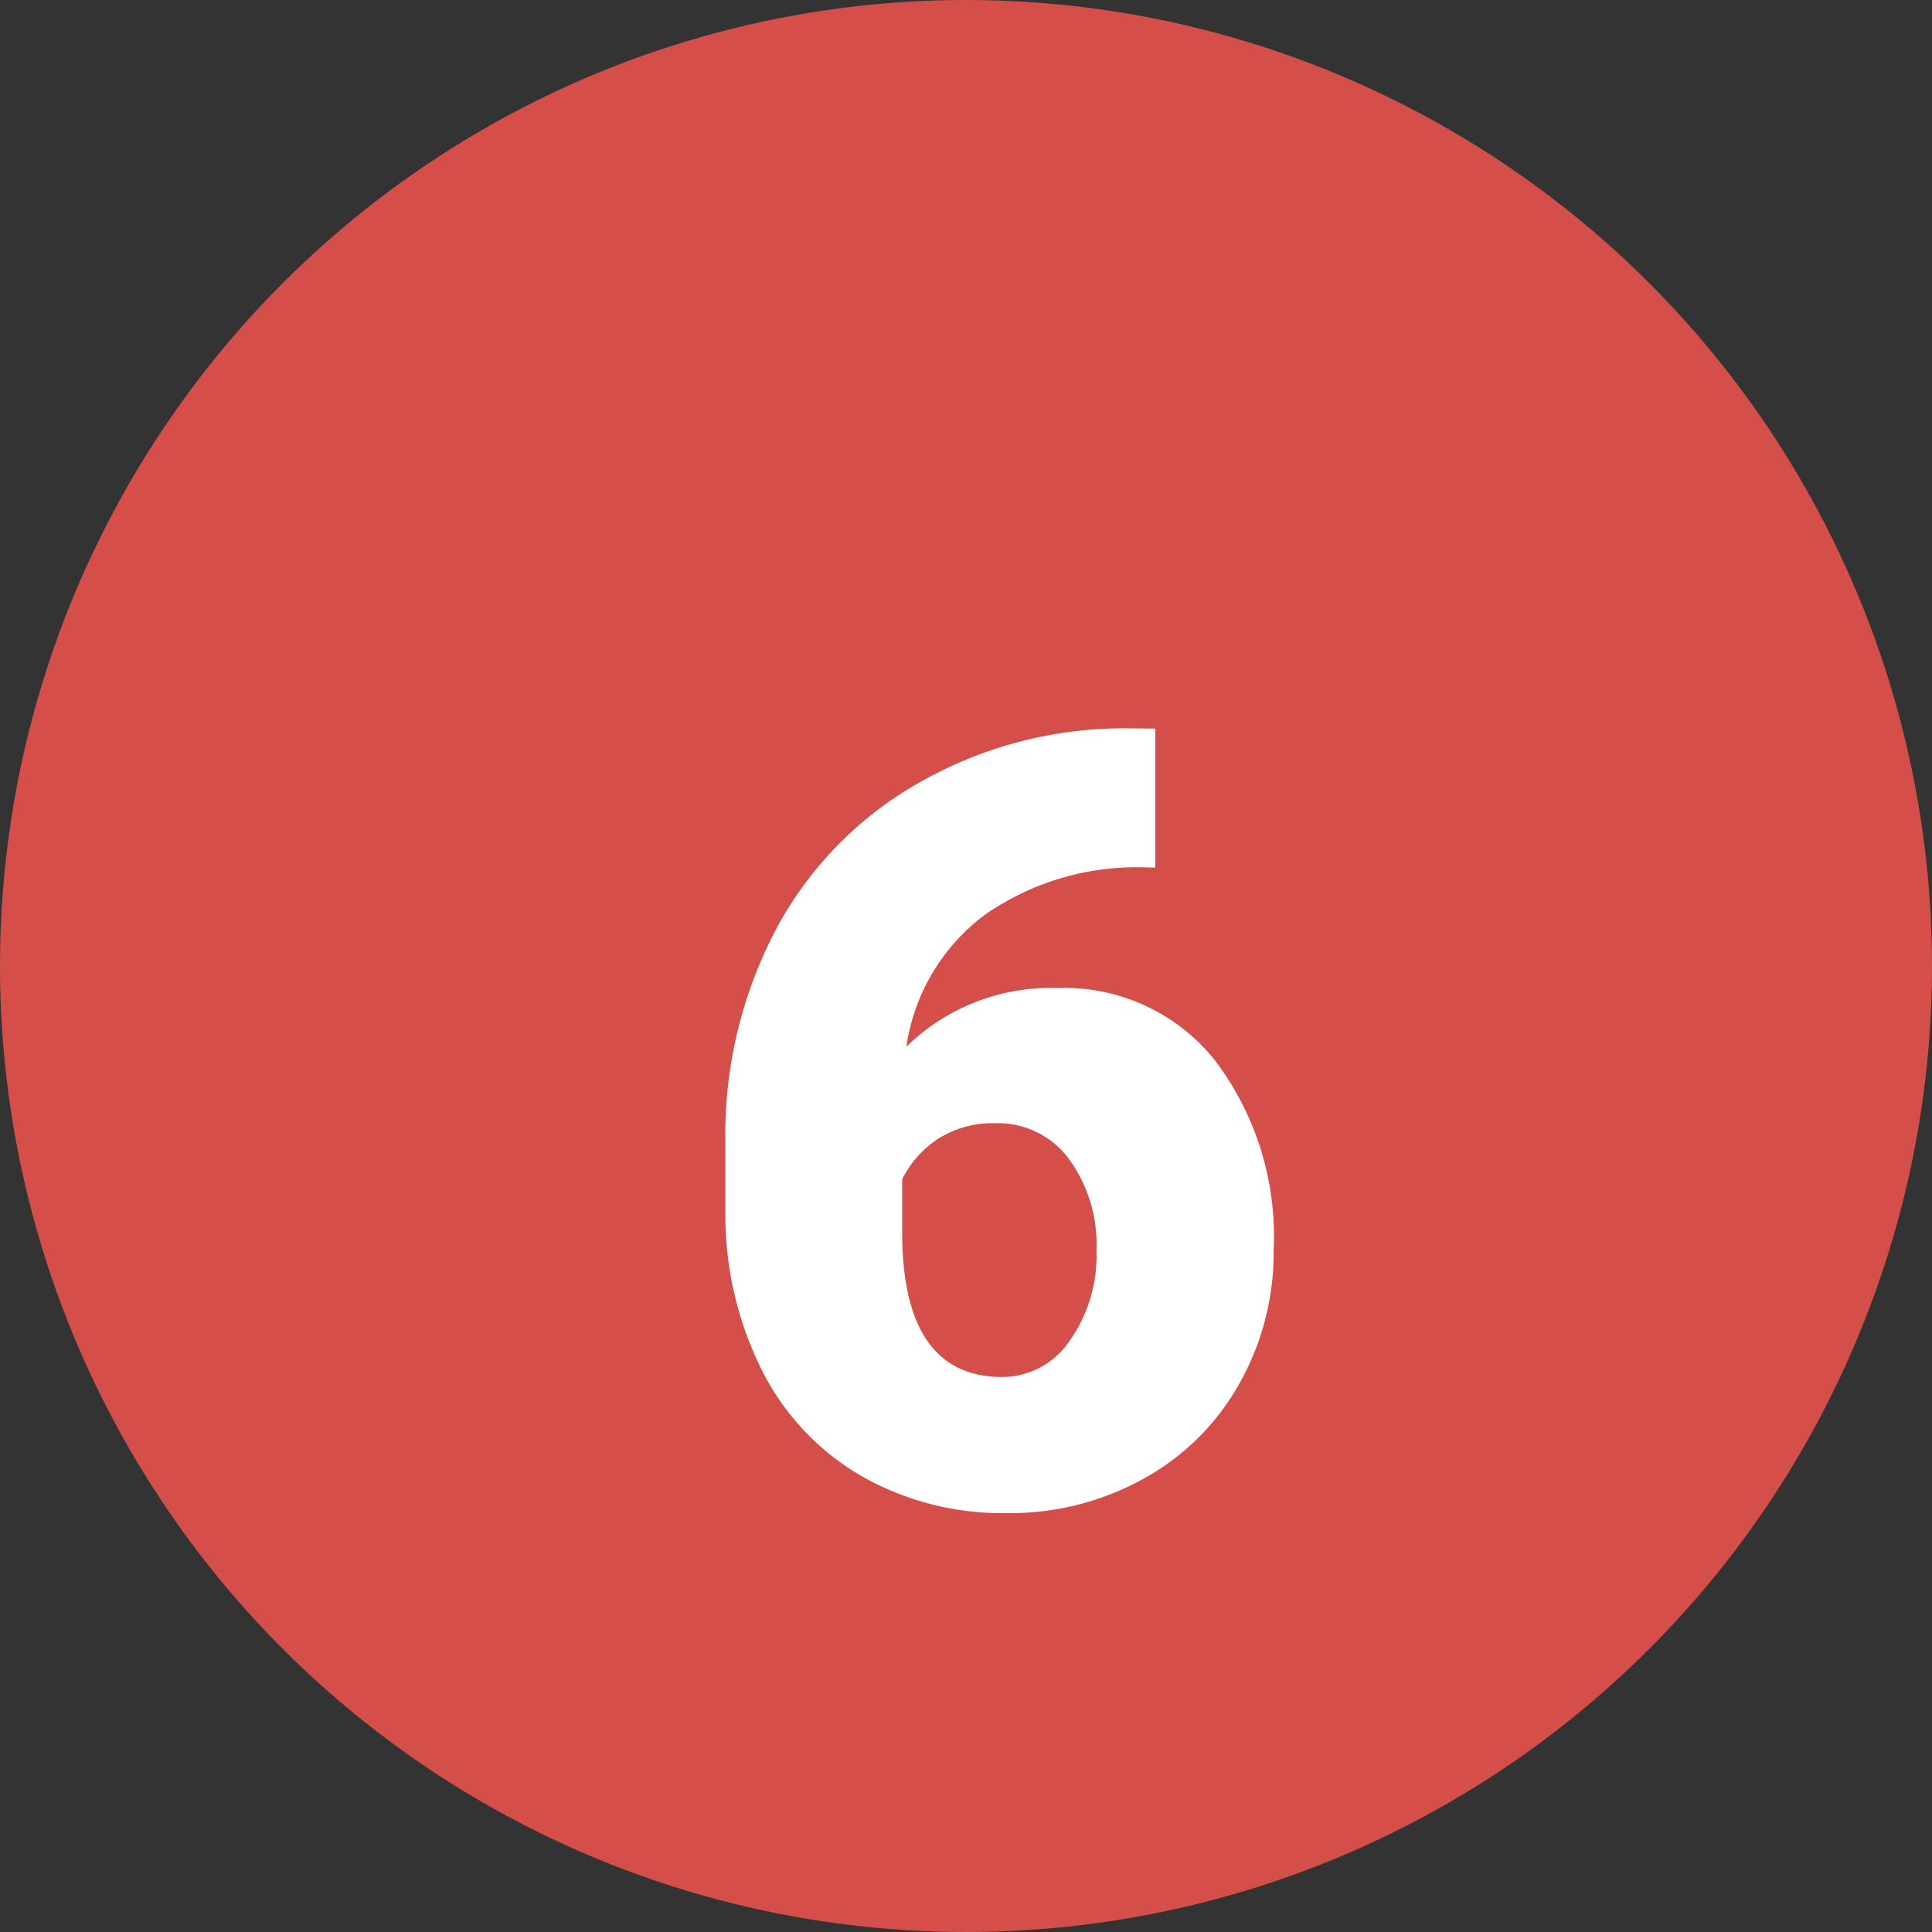 <svg xmlns="http://www.w3.org/2000/svg" width="36" height="36" viewBox="0 0 36 36">
  <rect x="0" y="0" width="36" height="36" fill="#333333" stroke="none"/>
  <g id="Grupo_67496" data-name="Grupo 67496" transform="translate(-285 -3961)">
    <circle id="Elipse_5677" data-name="Elipse 5677" cx="18" cy="18" r="18" transform="translate(285 3961)" fill="#d44f4a"/>
    <path id="Trazado_138564" data-name="Trazado 138564" d="M20.527,6.576V9.164h-.146a4.941,4.941,0,0,0-3.032.884,3.732,3.732,0,0,0-1.46,2.456A3.848,3.848,0,0,1,18.7,11.41a3.59,3.59,0,0,1,2.939,1.348,5.436,5.436,0,0,1,1.094,3.535,4.977,4.977,0,0,1-.64,2.49,4.564,4.564,0,0,1-1.787,1.772,5.135,5.135,0,0,1-2.544.64,5.307,5.307,0,0,1-2.705-.688A4.733,4.733,0,0,1,13.2,18.539a6.48,6.48,0,0,1-.684-2.949V14.271a8.208,8.208,0,0,1,.942-3.95,6.832,6.832,0,0,1,2.69-2.749,7.692,7.692,0,0,1,3.877-1ZM17.559,13.93a1.883,1.883,0,0,0-1.094.3,1.922,1.922,0,0,0-.654.742v.986q0,2.7,1.865,2.7a1.513,1.513,0,0,0,1.255-.674,2.746,2.746,0,0,0,.5-1.689,2.7,2.7,0,0,0-.513-1.7A1.64,1.64,0,0,0,17.559,13.93Z" transform="translate(286 3968)" fill="#fff"/>
  </g>
</svg>

